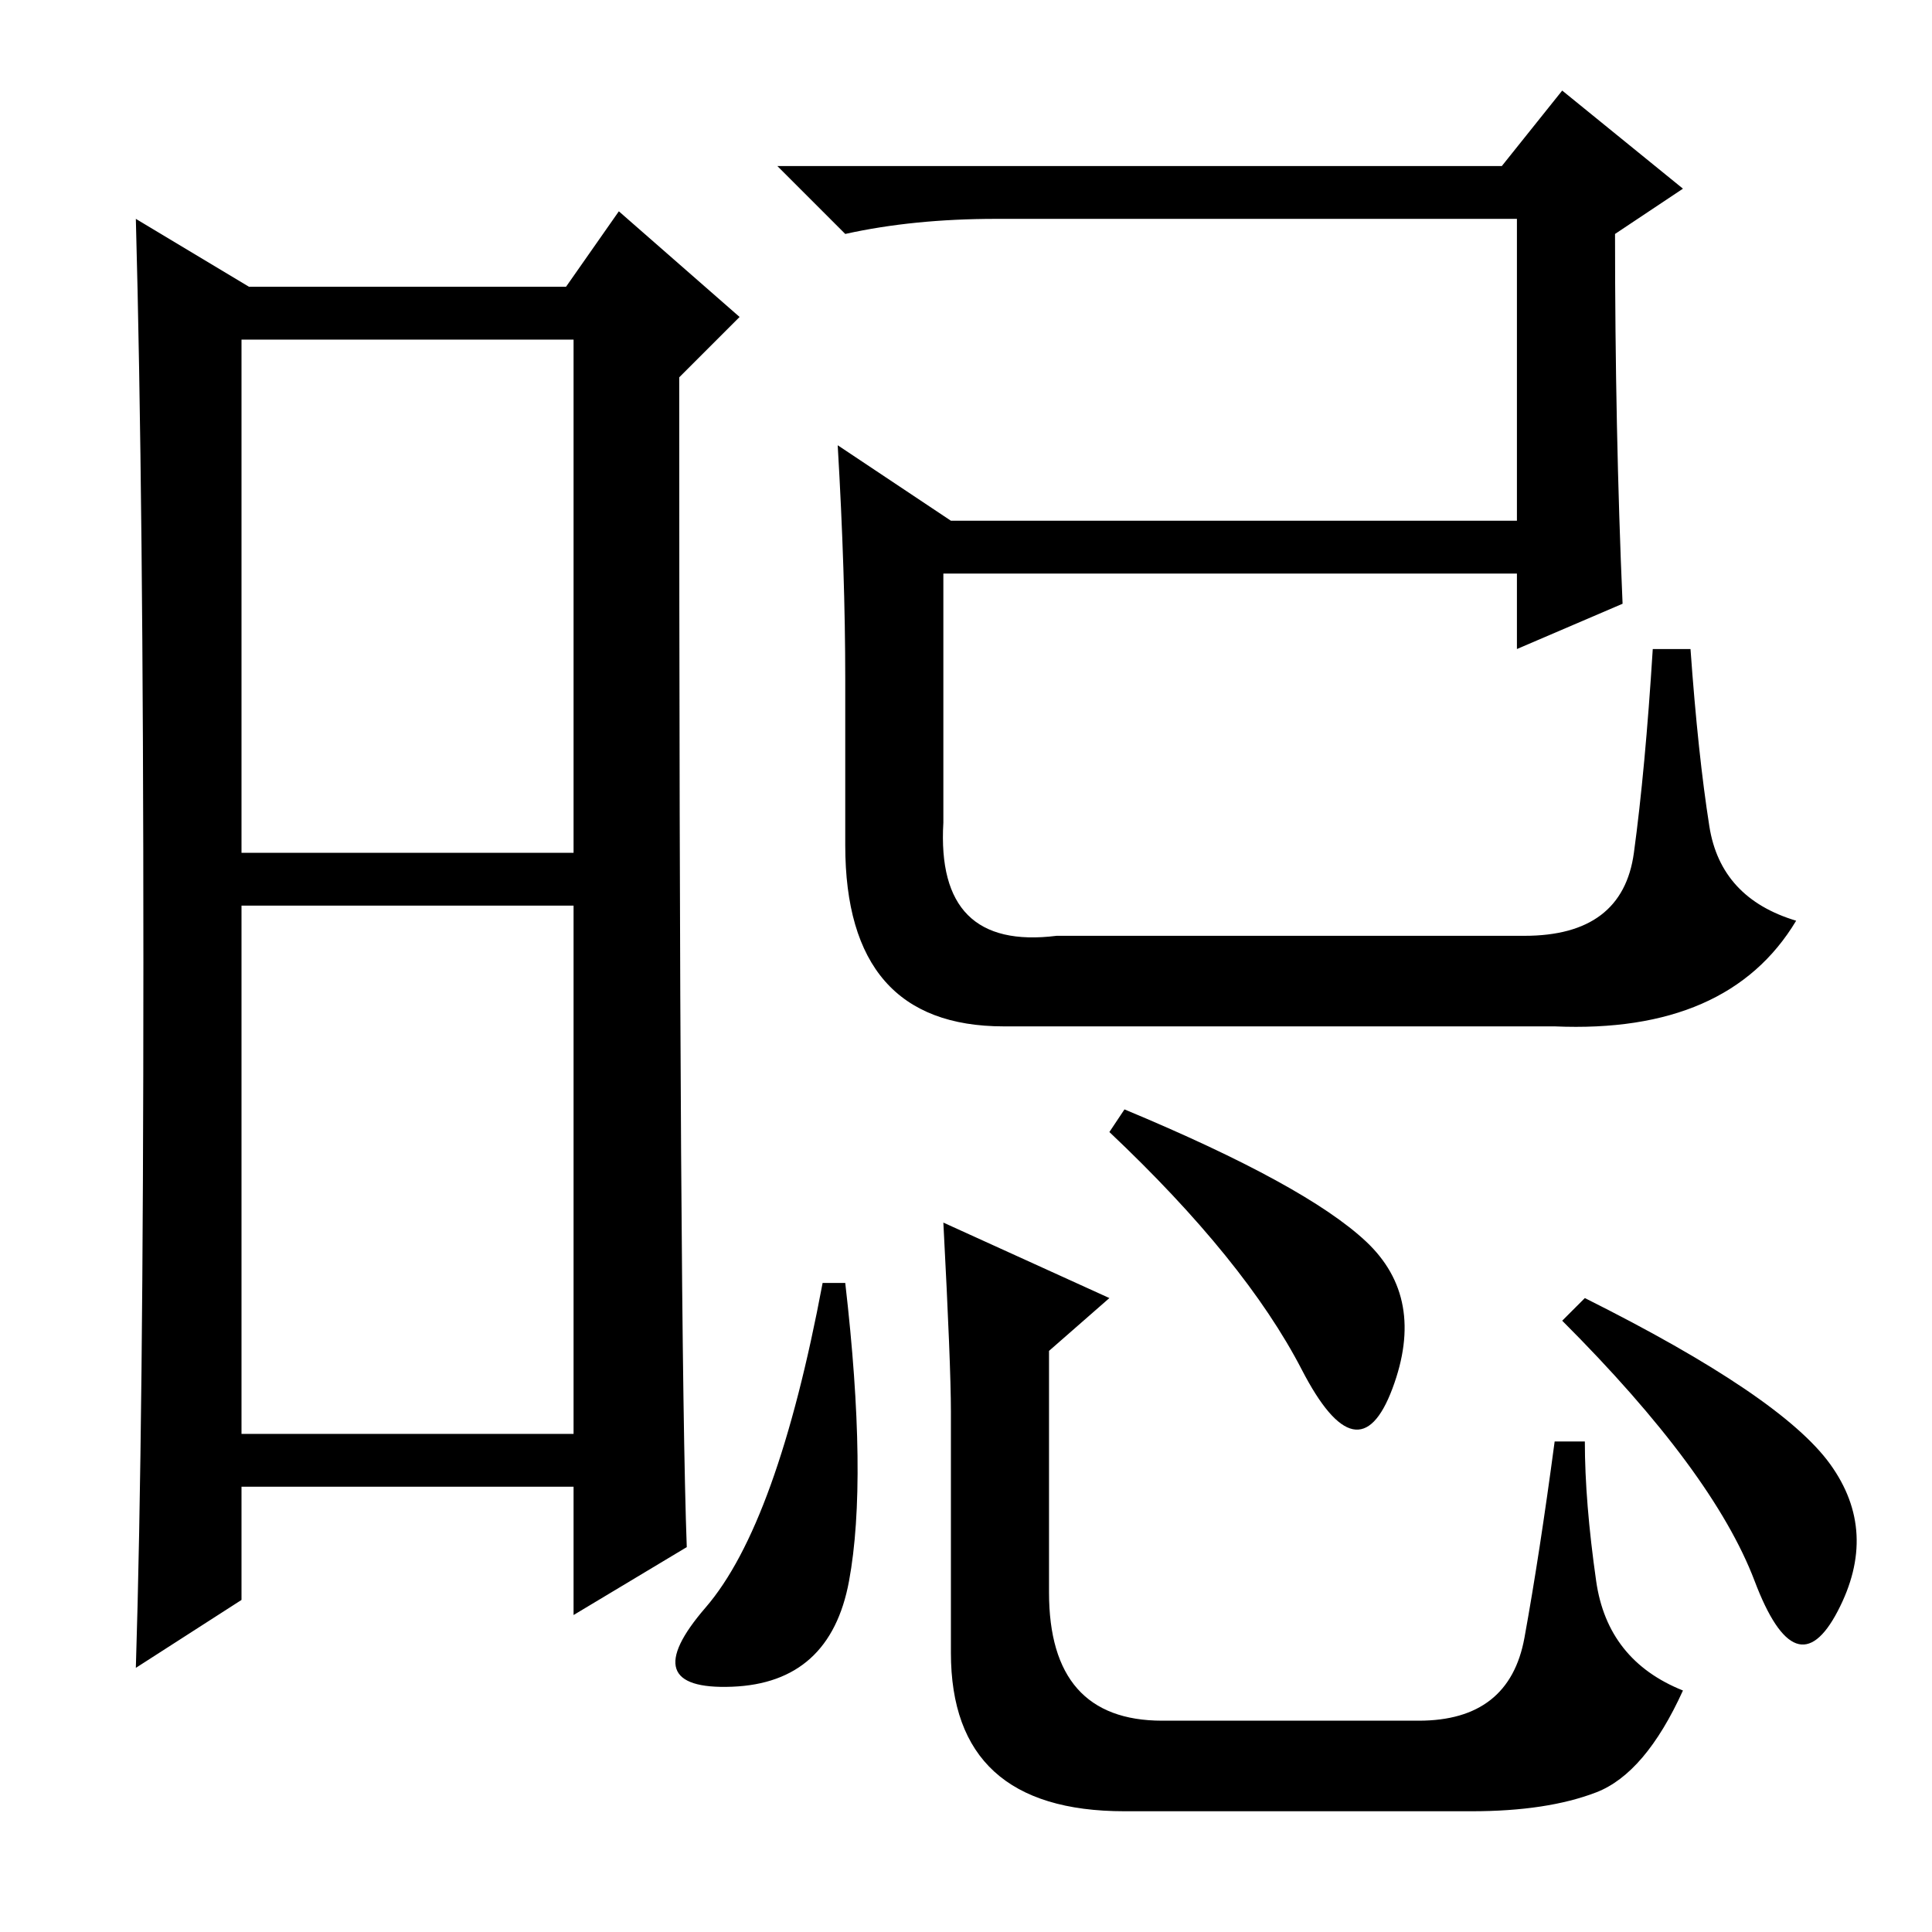 <?xml version="1.0" standalone="no"?>
<!DOCTYPE svg PUBLIC "-//W3C//DTD SVG 1.1//EN" "http://www.w3.org/Graphics/SVG/1.1/DTD/svg11.dtd" >
<svg xmlns="http://www.w3.org/2000/svg" xmlns:xlink="http://www.w3.org/1999/xlink" version="1.1" viewBox="0 -36 256 256">
  <g transform="matrix(1 0 0 -1 0 220)">
   <path fill="currentColor"
d="M32 143h44v68h-44v-68zM32 66h44v70h-44v-70zM19 128.5q0 61.5 -1 98.5l15 -9h42l7 10l16 -14l-8 -8q0 -128 1 -155l-15 -9v17h-44v-15l-14 -9q1 32 1 93.5zM111 197l15 -10h75v40h-69q-11 0 -20 -2l-9 9h96l8 10l16 -13l-9 -6q0 -26 1 -49l-14 -6v10h-76v-33
q-1 -17 15 -15h62q13 0 14.5 11t2.5 27h5q1 -14 2.5 -23.5t11.5 -12.5q-9 -15 -32 -14h-73q-21 0 -21 24v22q0 14 -1 31zM112 86q3 -26 0.5 -39.5t-15.5 -14t-3.5 10.5t15.5 43h3zM149 109q24 -10 32 -17.5t3.5 -19.5t-12 2.5t-25.5 31.5zM210 84q26 -13 32.5 -22t1 -19.5
t-11 4t-25.5 34.5zM125 94l22 -10l-8 -7v-32q0 -17 15 -17h34q12 0 14 11t4 26h4q0 -8 1.5 -18.5t11.5 -14.5q-5 -11 -11.5 -13.5t-16.5 -2.5h-46q-23 0 -23 21v32q0 6 -1 25z" />
  </g>

</svg>
